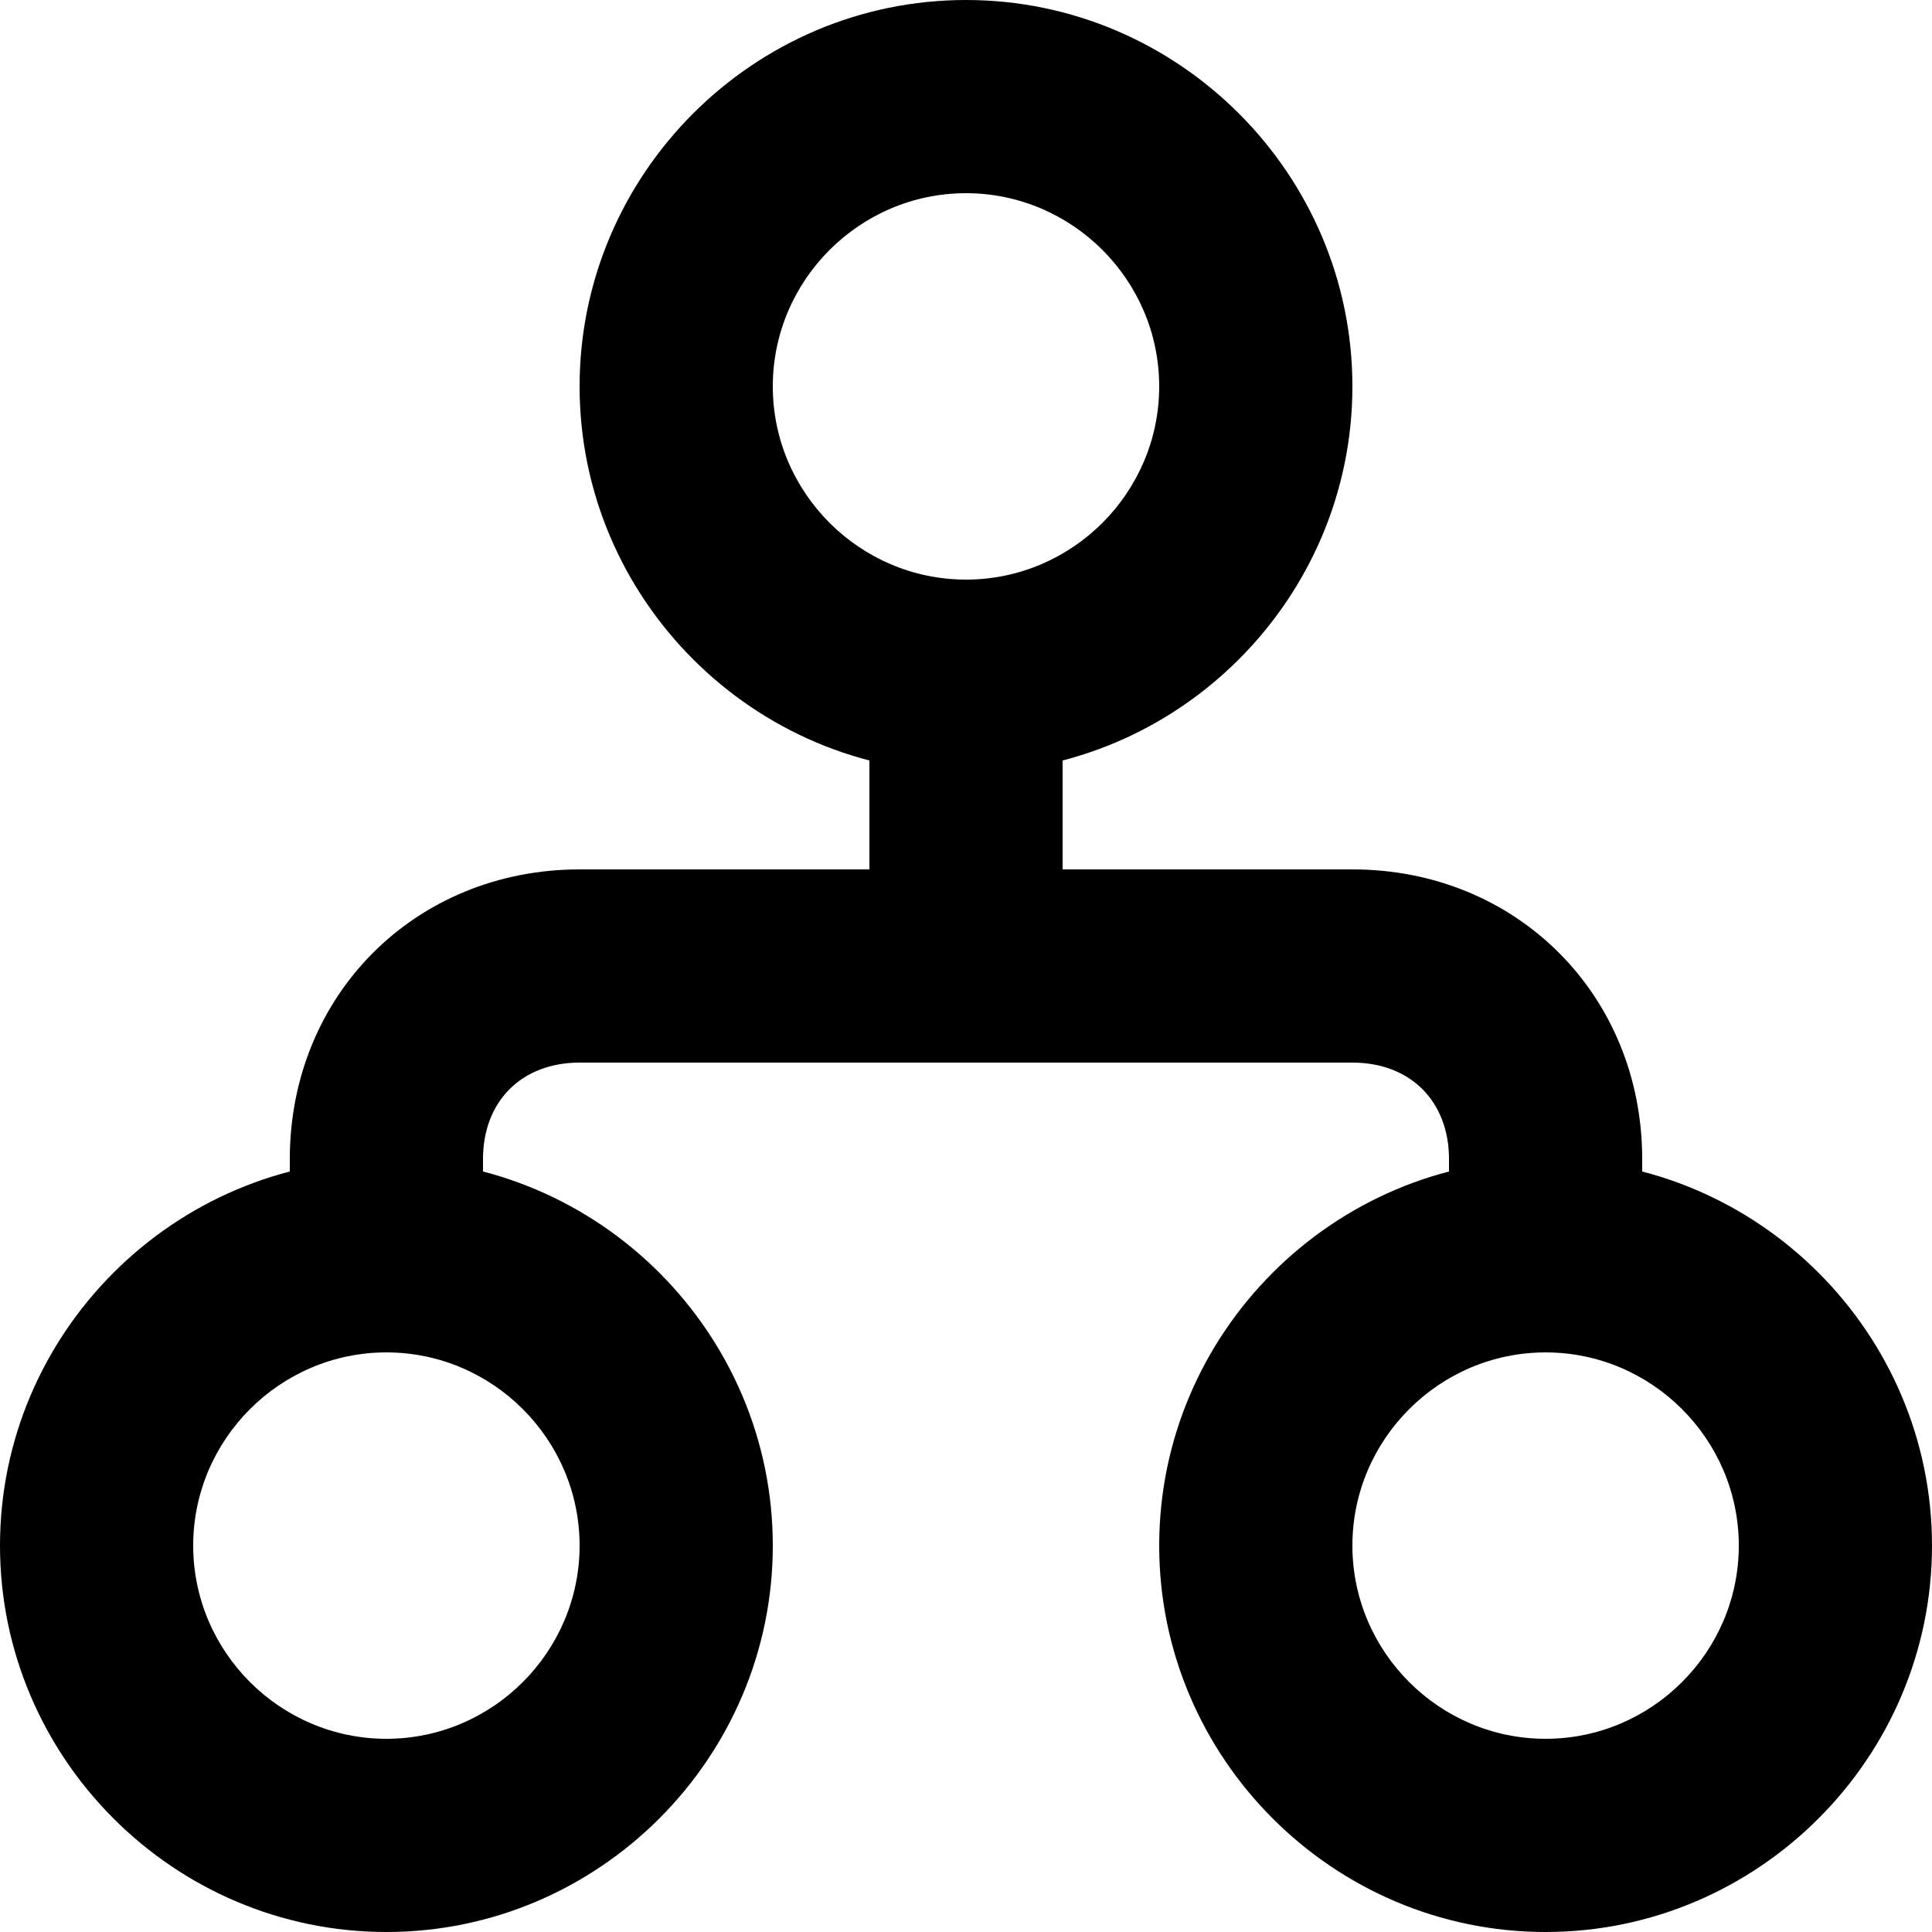 <svg  xmlns="http://www.w3.org/2000/svg" viewBox="0 0 32 32">
<path d="M16 0c3.52 0 6.4 2.88 6.4 6.4s-2.88 6.4-6.4 6.4c-3.52 0-6.4-2.88-6.4-6.4s2.88-6.4 6.4-6.4zM16 9.6c1.76 0 3.2-1.44 3.2-3.2s-1.44-3.2-3.2-3.2c-1.76 0-3.2 1.44-3.2 3.2s1.44 3.2 3.2 3.2z"></path>
<path d="M25.6 19.2c3.52 0 6.4 2.88 6.4 6.4s-2.88 6.4-6.4 6.4-6.4-2.88-6.4-6.4 2.88-6.4 6.4-6.4zM25.6 28.8c1.76 0 3.2-1.44 3.2-3.2s-1.44-3.2-3.2-3.2-3.2 1.44-3.2 3.2 1.44 3.2 3.2 3.2z"></path>
<path d="M6.4 19.2c3.52 0 6.4 2.88 6.4 6.4s-2.88 6.4-6.4 6.4-6.4-2.88-6.4-6.4 2.88-6.4 6.4-6.4zM6.4 28.8c1.76 0 3.2-1.44 3.2-3.2s-1.44-3.2-3.2-3.2-3.2 1.44-3.2 3.2 1.44 3.2 3.2 3.2z"></path>
<path d="M9.6 14.4h12.8c2.72 0 4.8 2.080 4.8 4.8v1.6c0 0.96-0.64 1.6-1.6 1.6s-1.6-0.64-1.6-1.6v-1.6c0-0.96-0.64-1.6-1.6-1.6h-12.8c-0.96 0-1.6 0.64-1.6 1.6v1.6c0 0.96-0.64 1.6-1.6 1.6s-1.6-0.64-1.6-1.6v-1.6c0-2.72 2.080-4.8 4.8-4.8z"></path>
<path d="M16 9.6c0.96 0 1.6 0.64 1.6 1.6v4.8c0 0.96-0.64 1.6-1.6 1.6s-1.6-0.64-1.6-1.6v-4.8c0-0.96 0.64-1.6 1.6-1.6z"></path>
</svg>